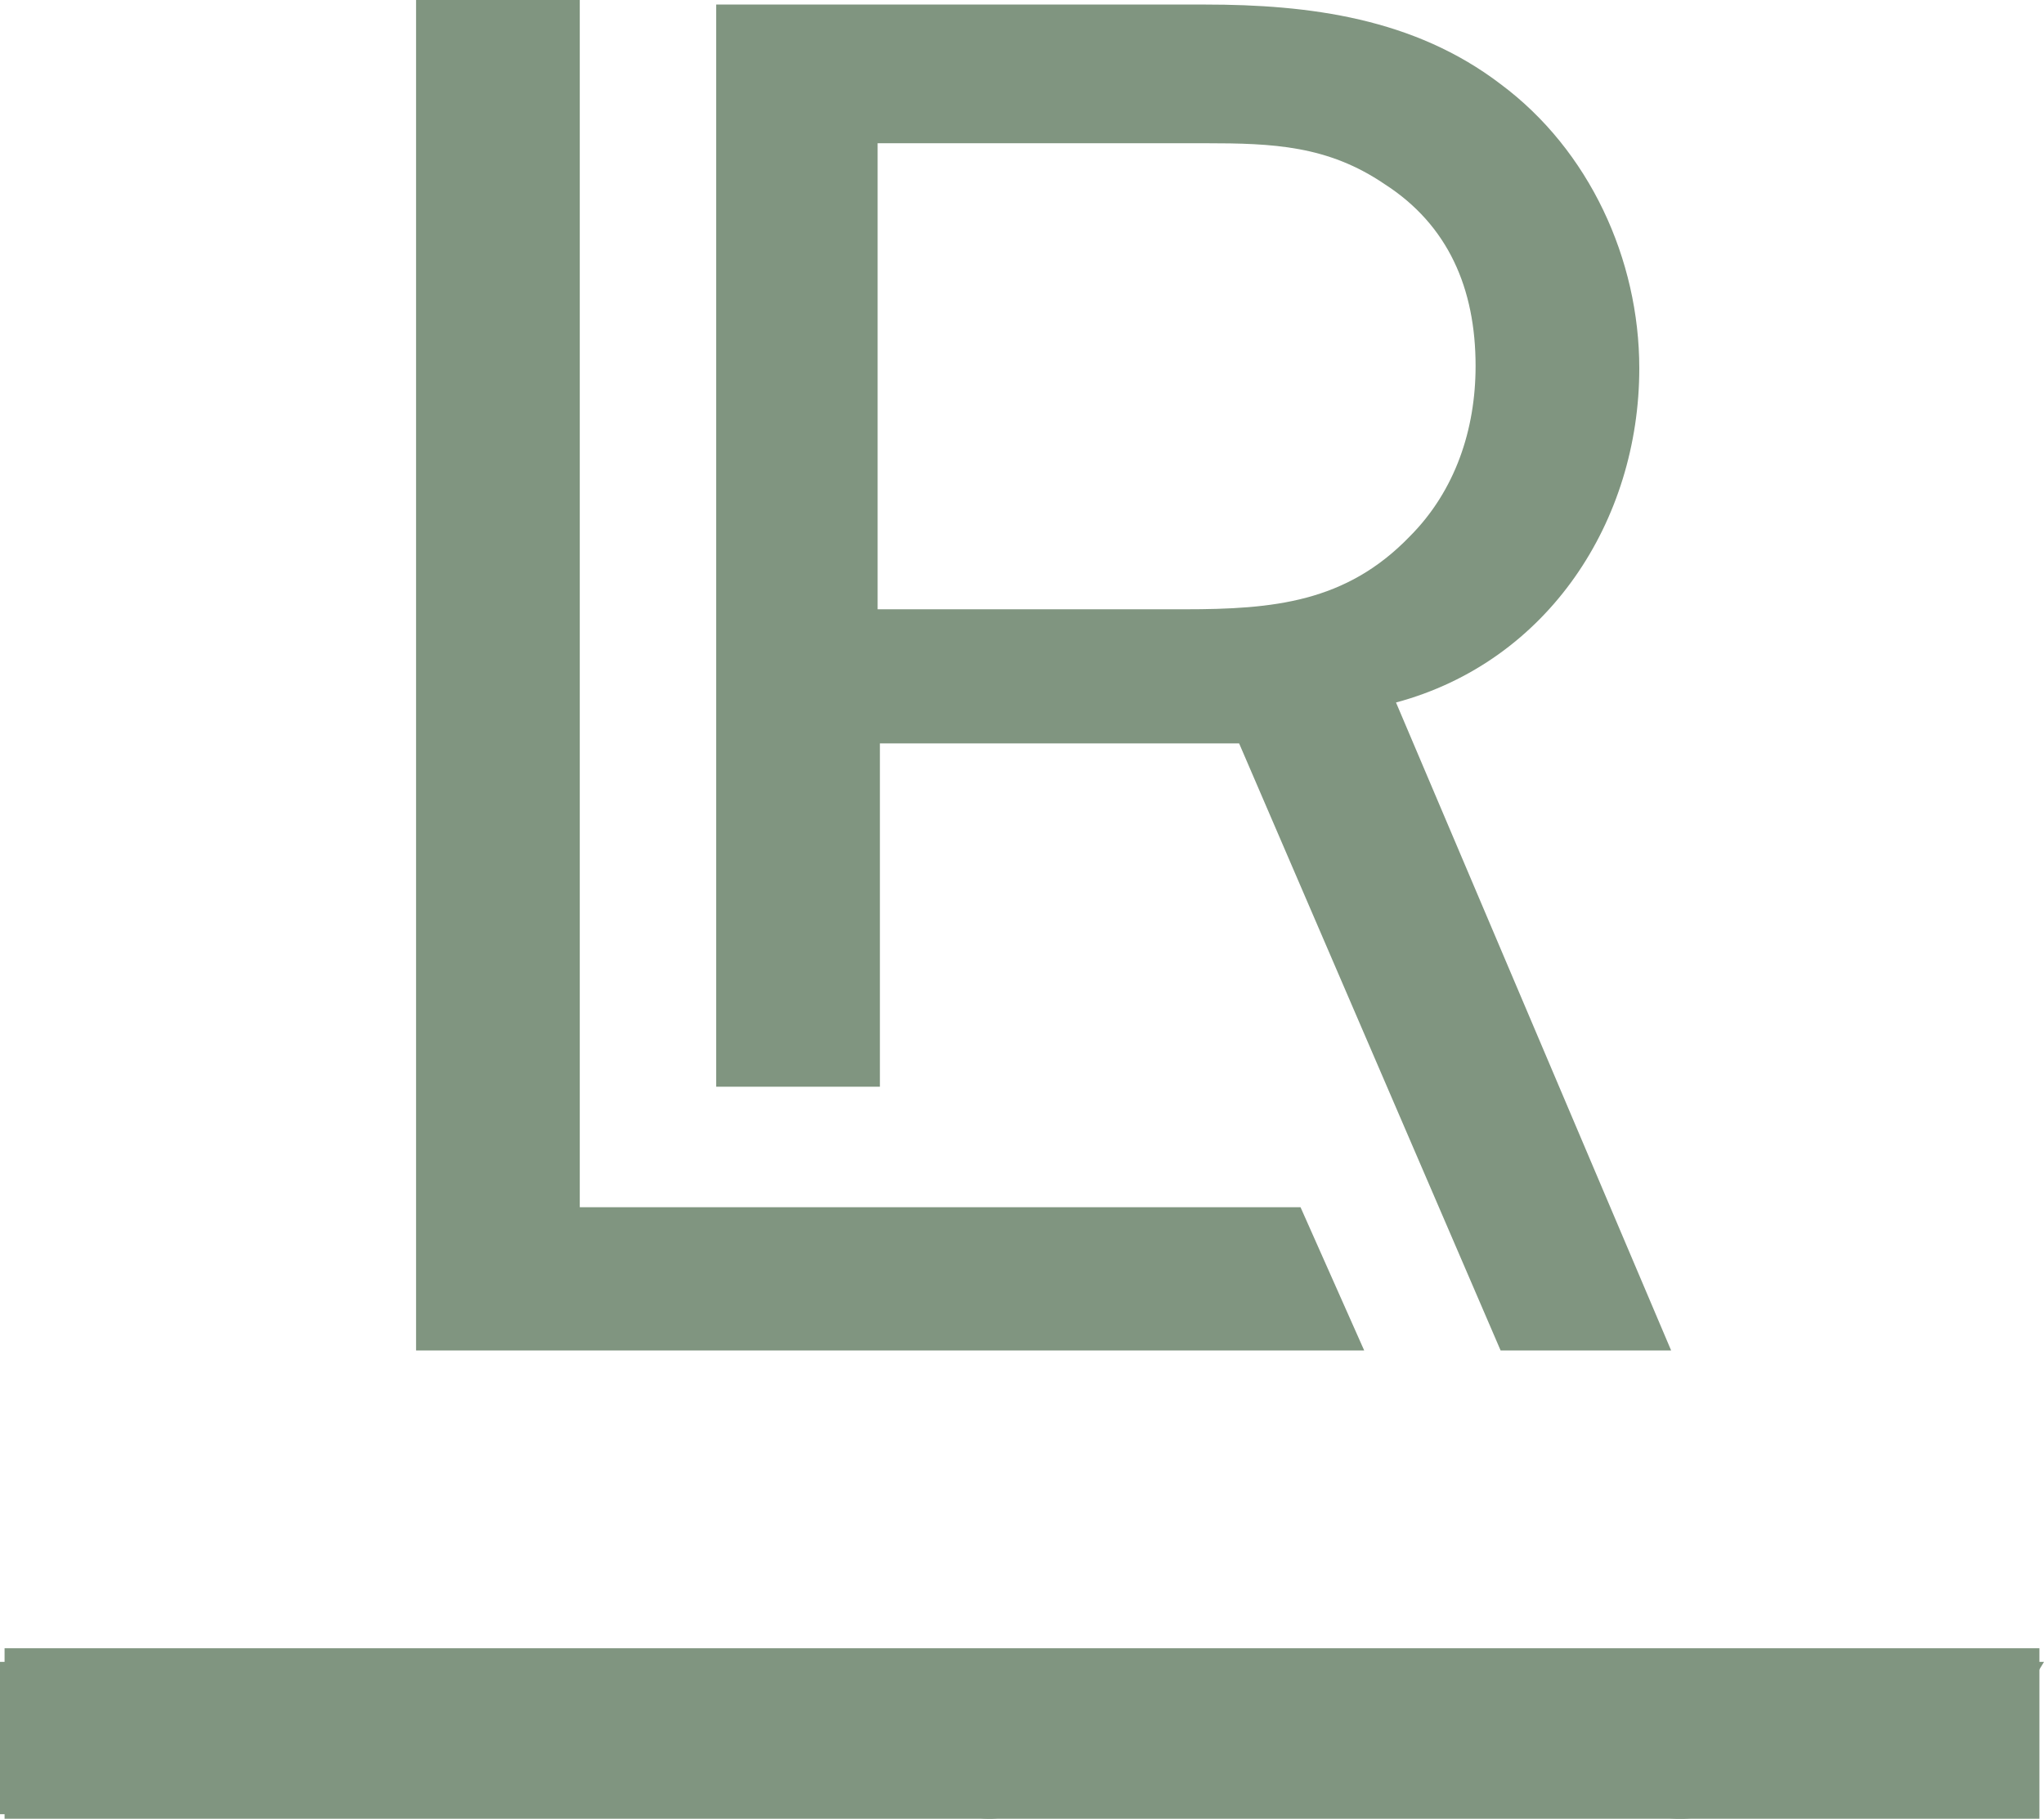 <svg width="89.9" height="80" xmlns="http://www.w3.org/2000/svg">

 <g>
  <title>Layer 1</title>
  <path id="svg_1" fill="#809580" d="m24.7,74.1l2.1,0l0,5.7l1.2,0l0,-5.7l2.1,0l0,-1l-5.4,0l0,1zm-16,2.7l3.4,0l0,-0.9l-3.4,0l0,-1.8l3.7,0l0,-1l-4.9,0l0,6.7l4.9,0l0,-1l-3.7,0l0,-2zm-4.5,-1l-3,0l0,-2.7l-1.2,0l0,6.7l1.2,0l0,-3l3.1,0l0,3l1.2,0l0,-6.7l-1.3,0l0,2.7zm11.5,-2.7l-2.6,6.7l1.2,0l0.7,-1.8l2.7,0l0.7,1.8l1.2,0l-2.6,-6.7l-1.3,0zm-0.4,4.1l1,-2.9l1,2.9l-2,0zm6.5,-4.1l-1.2,0l0,6.7l4.6,0l0,-1l-3.4,0l0,-5.7zm13.8,2.7l-3.1,0l0,-2.7l-1.2,0l0,6.7l1.2,0l0,-3l3.1,0l0,3l1.2,0l0,-6.7l-1.2,0l0,2.7zm42.1,-1.7l2.1,0l0,5.7l1.2,0l0,-5.7l2.1,0l0,-1l-5.4,0l0,1zm-31.2,2.5l-0.9,0c0,0.4 -0.1,0.7 -0.2,0.9l-1,-1.2c0.7,-0.3 1.2,-0.9 1.2,-1.7c0,-1.1 -0.8,-1.6 -1.7,-1.6s-1.7,0.7 -1.7,1.6c0,0.6 0.3,1 0.7,1.5c-0.8,0.4 -1.5,1 -1.5,1.9c0,1.3 0.9,2 2.1,2c0.8,0 1.4,-0.3 1.9,-0.9l0.6,0.7l1.3,0l-1.3,-1.5c0.3,-0.5 0.5,-1.1 0.5,-1.7zm-2.6,-2.8c0.4,0 0.7,0.3 0.7,0.8s-0.4,0.8 -0.8,1.1c-0.2,-0.3 -0.6,-0.7 -0.6,-1.1c0,-0.5 0.3,-0.8 0.7,-0.8zm-0.4,5.3c-0.6,0 -1.1,-0.4 -1.1,-1.1c0,-0.8 0.6,-1 1,-1.3l1.3,1.7c-0.1,0.3 -0.4,0.7 -1.2,0.7zm45,-6l-1.7,3l-1.8,-3l-1.3,0l2.5,4.1l0,2.7l1.2,0l0,-2.7l2.5,-4.1l-1.4,0zm-13,3.9c0,0.9 0,1.9 -1.6,1.9c-1.5,0 -1.6,-1 -1.6,-1.9l0,-3.9l-1.2,0l0,4.3c0,1.7 1.1,2.6 2.8,2.6s2.7,-0.9 2.7,-2.6l0,-4.3l-1.2,0l0,3.9l0.1,0zm-19.9,-0.8c0.6,-0.3 1,-0.8 1,-1.4c0,-1.1 -0.8,-1.7 -2,-1.7l-3.3,0l0,6.7l3.1,0c1.7,0 2.5,-0.8 2.5,-1.9c-0.1,-0.8 -0.5,-1.5 -1.3,-1.7zm-3.1,-2.1l1.9,0c0.6,0 1,0.3 1,0.9s-0.4,0.9 -1,0.9l-1.9,0l0,-1.8zm2,4.8l-2.1,0l0,-2.1l2.1,0c0.7,0 1.1,0.4 1.1,1c0.1,0.7 -0.3,1.1 -1.1,1.1zm12,-5.8l-2.6,6.7l1.2,0l0.7,-1.8l2.7,0l0.6,1.8l1.2,0l-2.6,-6.7l-1.2,0zm-0.4,4.1l1,-2.9l1,2.9l-2,0zm-6.6,-0.4l3.4,0l0,-0.9l-3.4,0l0,-1.8l3.7,0l0,-1l-4.8,0l0,6.7l4.9,0l0,-1l-3.7,0l0,-2l-0.1,0zm-2.3,-23.7l-31.7,0l0,-53.1l-7.2,0l0,59.4l41.7,0l-2.8,-6.3zm-18.6,-20.4l15.9,0l11.5,26.7l7.5,0l-12.1,-28.5c6.7,-1.8 10.7,-8 10.7,-14.7c0,-4.8 -2.2,-9.6 -6.1,-12.5c-3.8,-2.9 -8.4,-3.5 -13,-3.5l-21.5,0l0,47.6l7.2,0l0,-15.1l-0.1,0zm0,-26.4l14.4,0c3,0 5.4,0.1 7.9,1.8c2.8,1.8 4,4.6 4,8c0,2.8 -0.9,5.5 -2.9,7.5c-2.8,2.9 -6,3.2 -9.9,3.2l-13.5,0l0,-20.5z"/>
  <rect id="svg_2" height="7.5" width="89.498" y="72.499" x="0.201" fill="#809580"/>
 </g>
</svg>